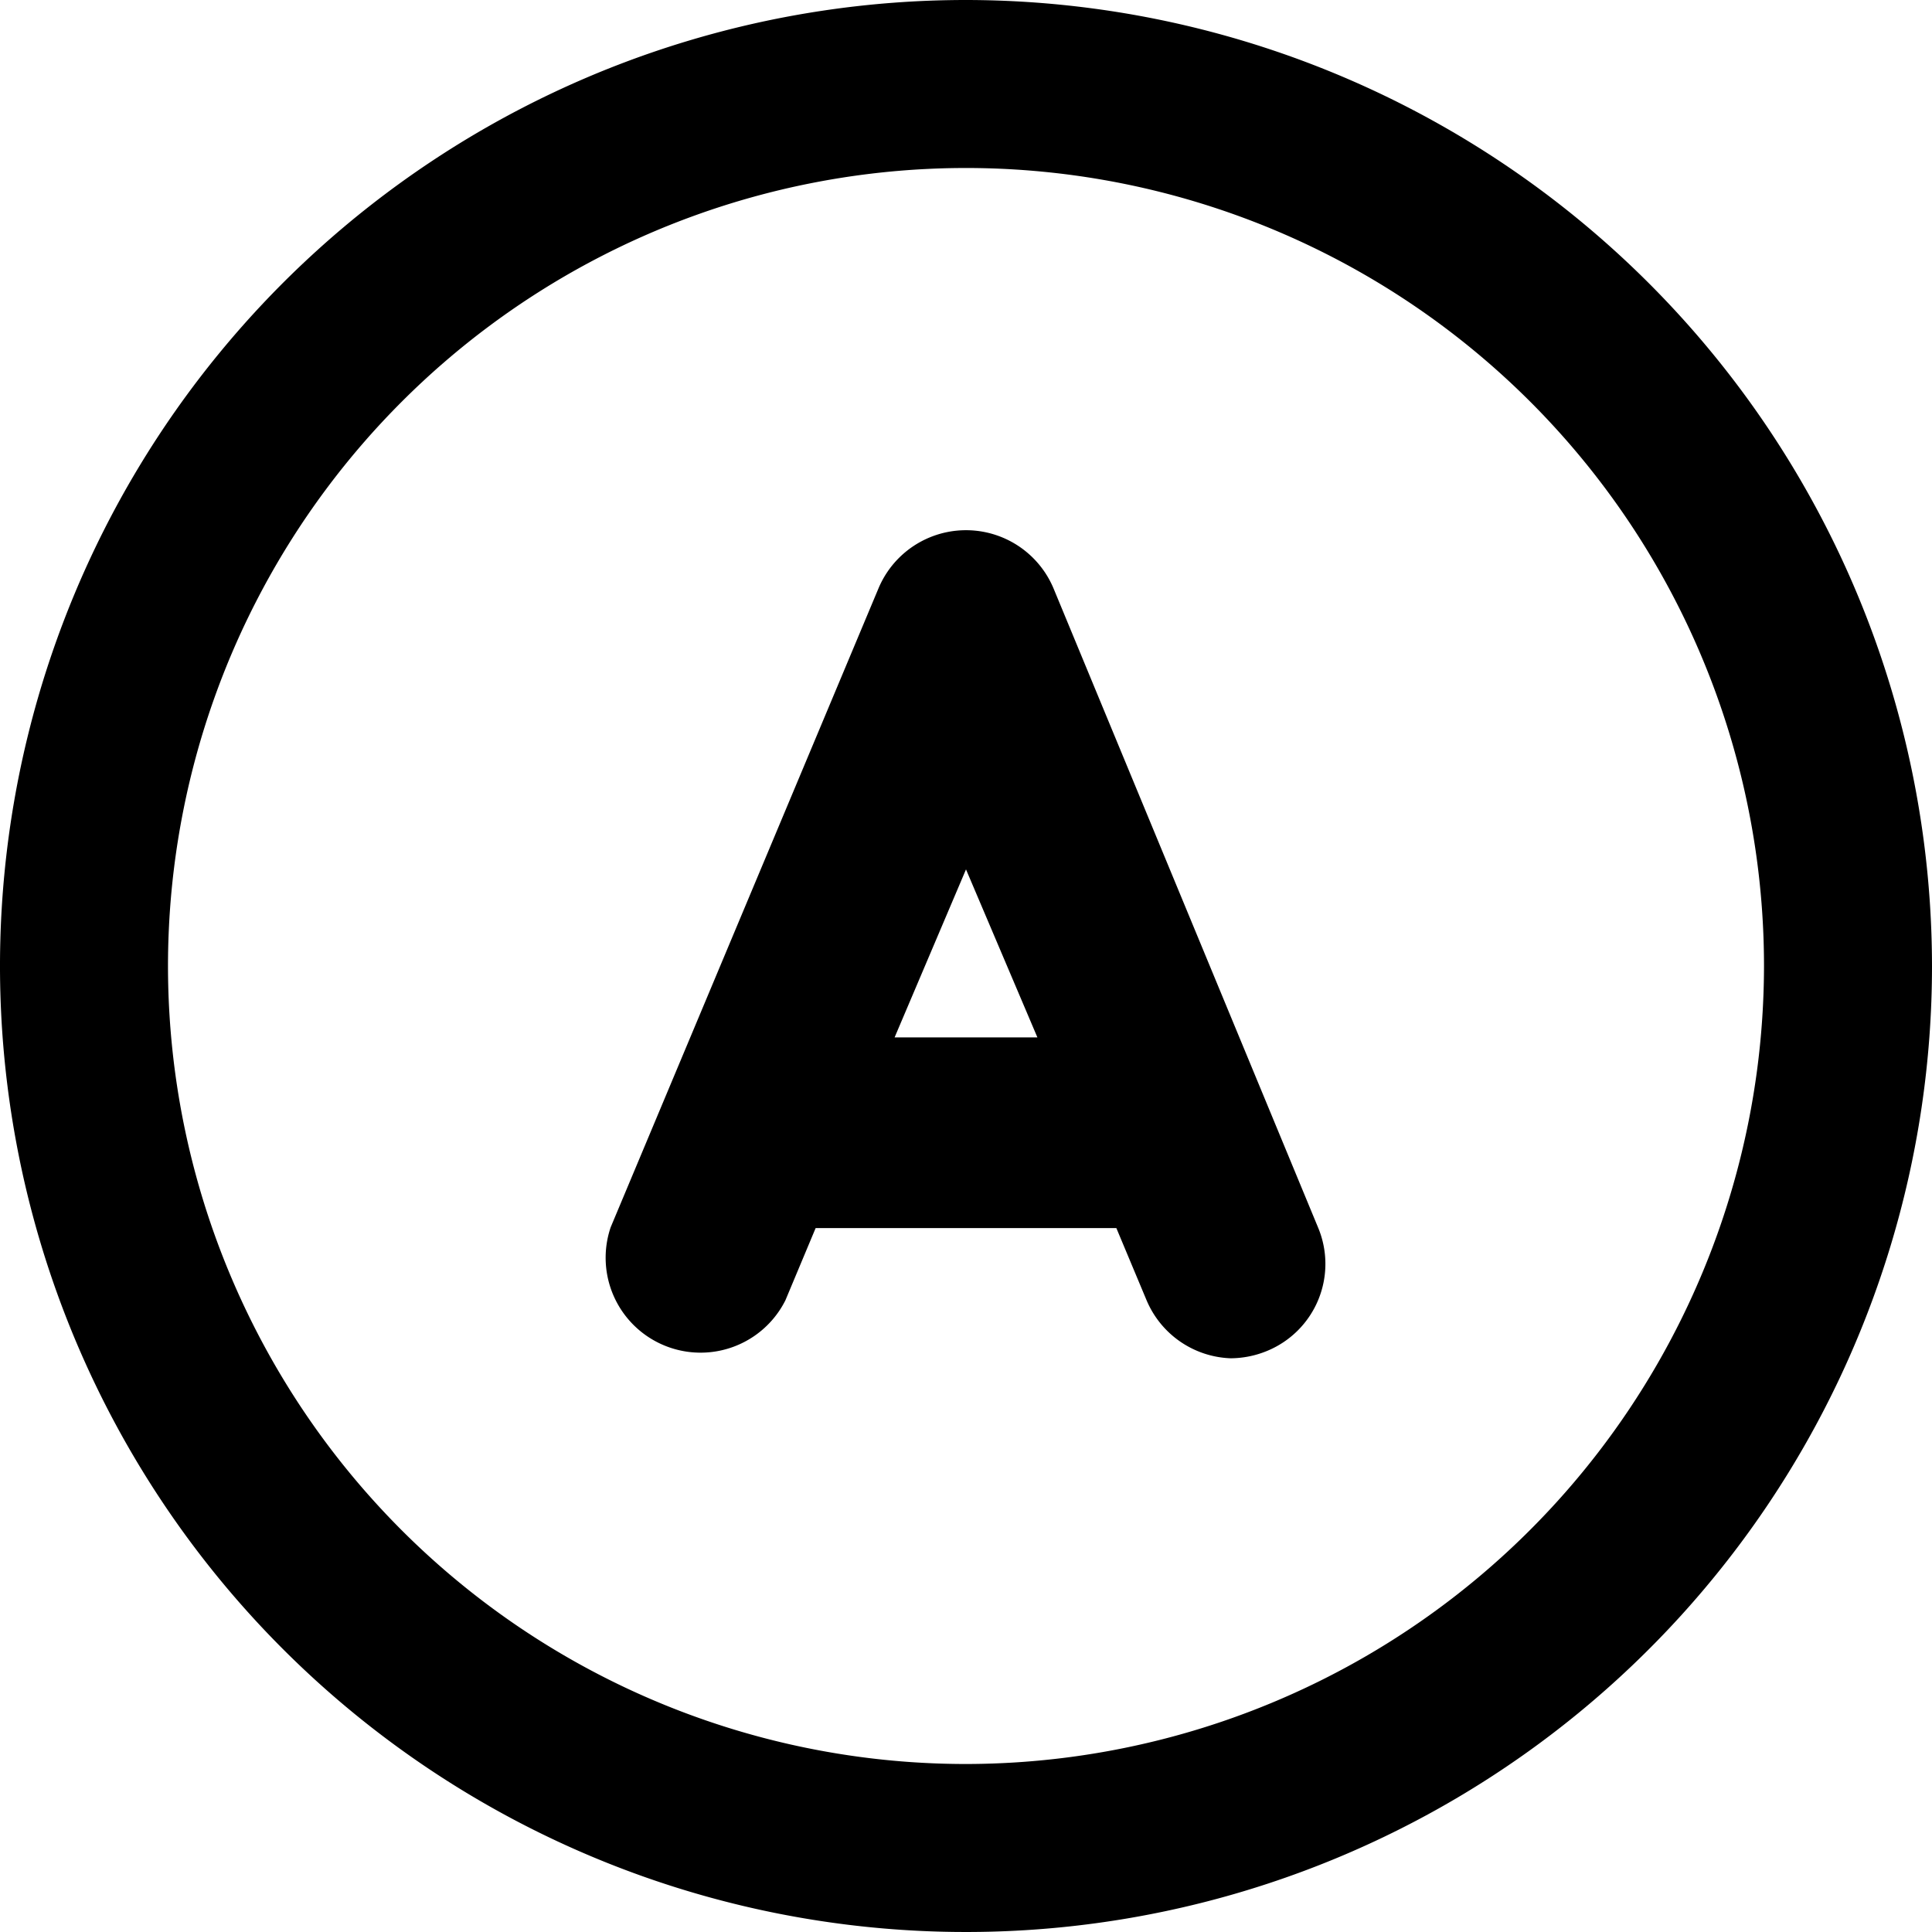 <svg viewBox="0 0 23 23" xmlns="http://www.w3.org/2000/svg"><path d="m11.5 0a11.5 11.5 0 1 0 11.5 11.5 11.51 11.51 0 0 0 -11.5-11.5zm0 21a9.5 9.5 0 1 1 9.5-9.5 9.51 9.51 0 0 1 -9.5 9.5z"/><path d="m12.54 7a1.13 1.13 0 0 0 -2.08 0l-3.19 7.61a1.13 1.13 0 0 0 2.08.87l.36-.86h3.58l.36.86a1.13 1.13 0 0 0 1 .69 1.15 1.15 0 0 0 .44-.09 1.12 1.12 0 0 0 .6-1.47zm-1.89 5.35.85-2 .85 2z"/></svg>